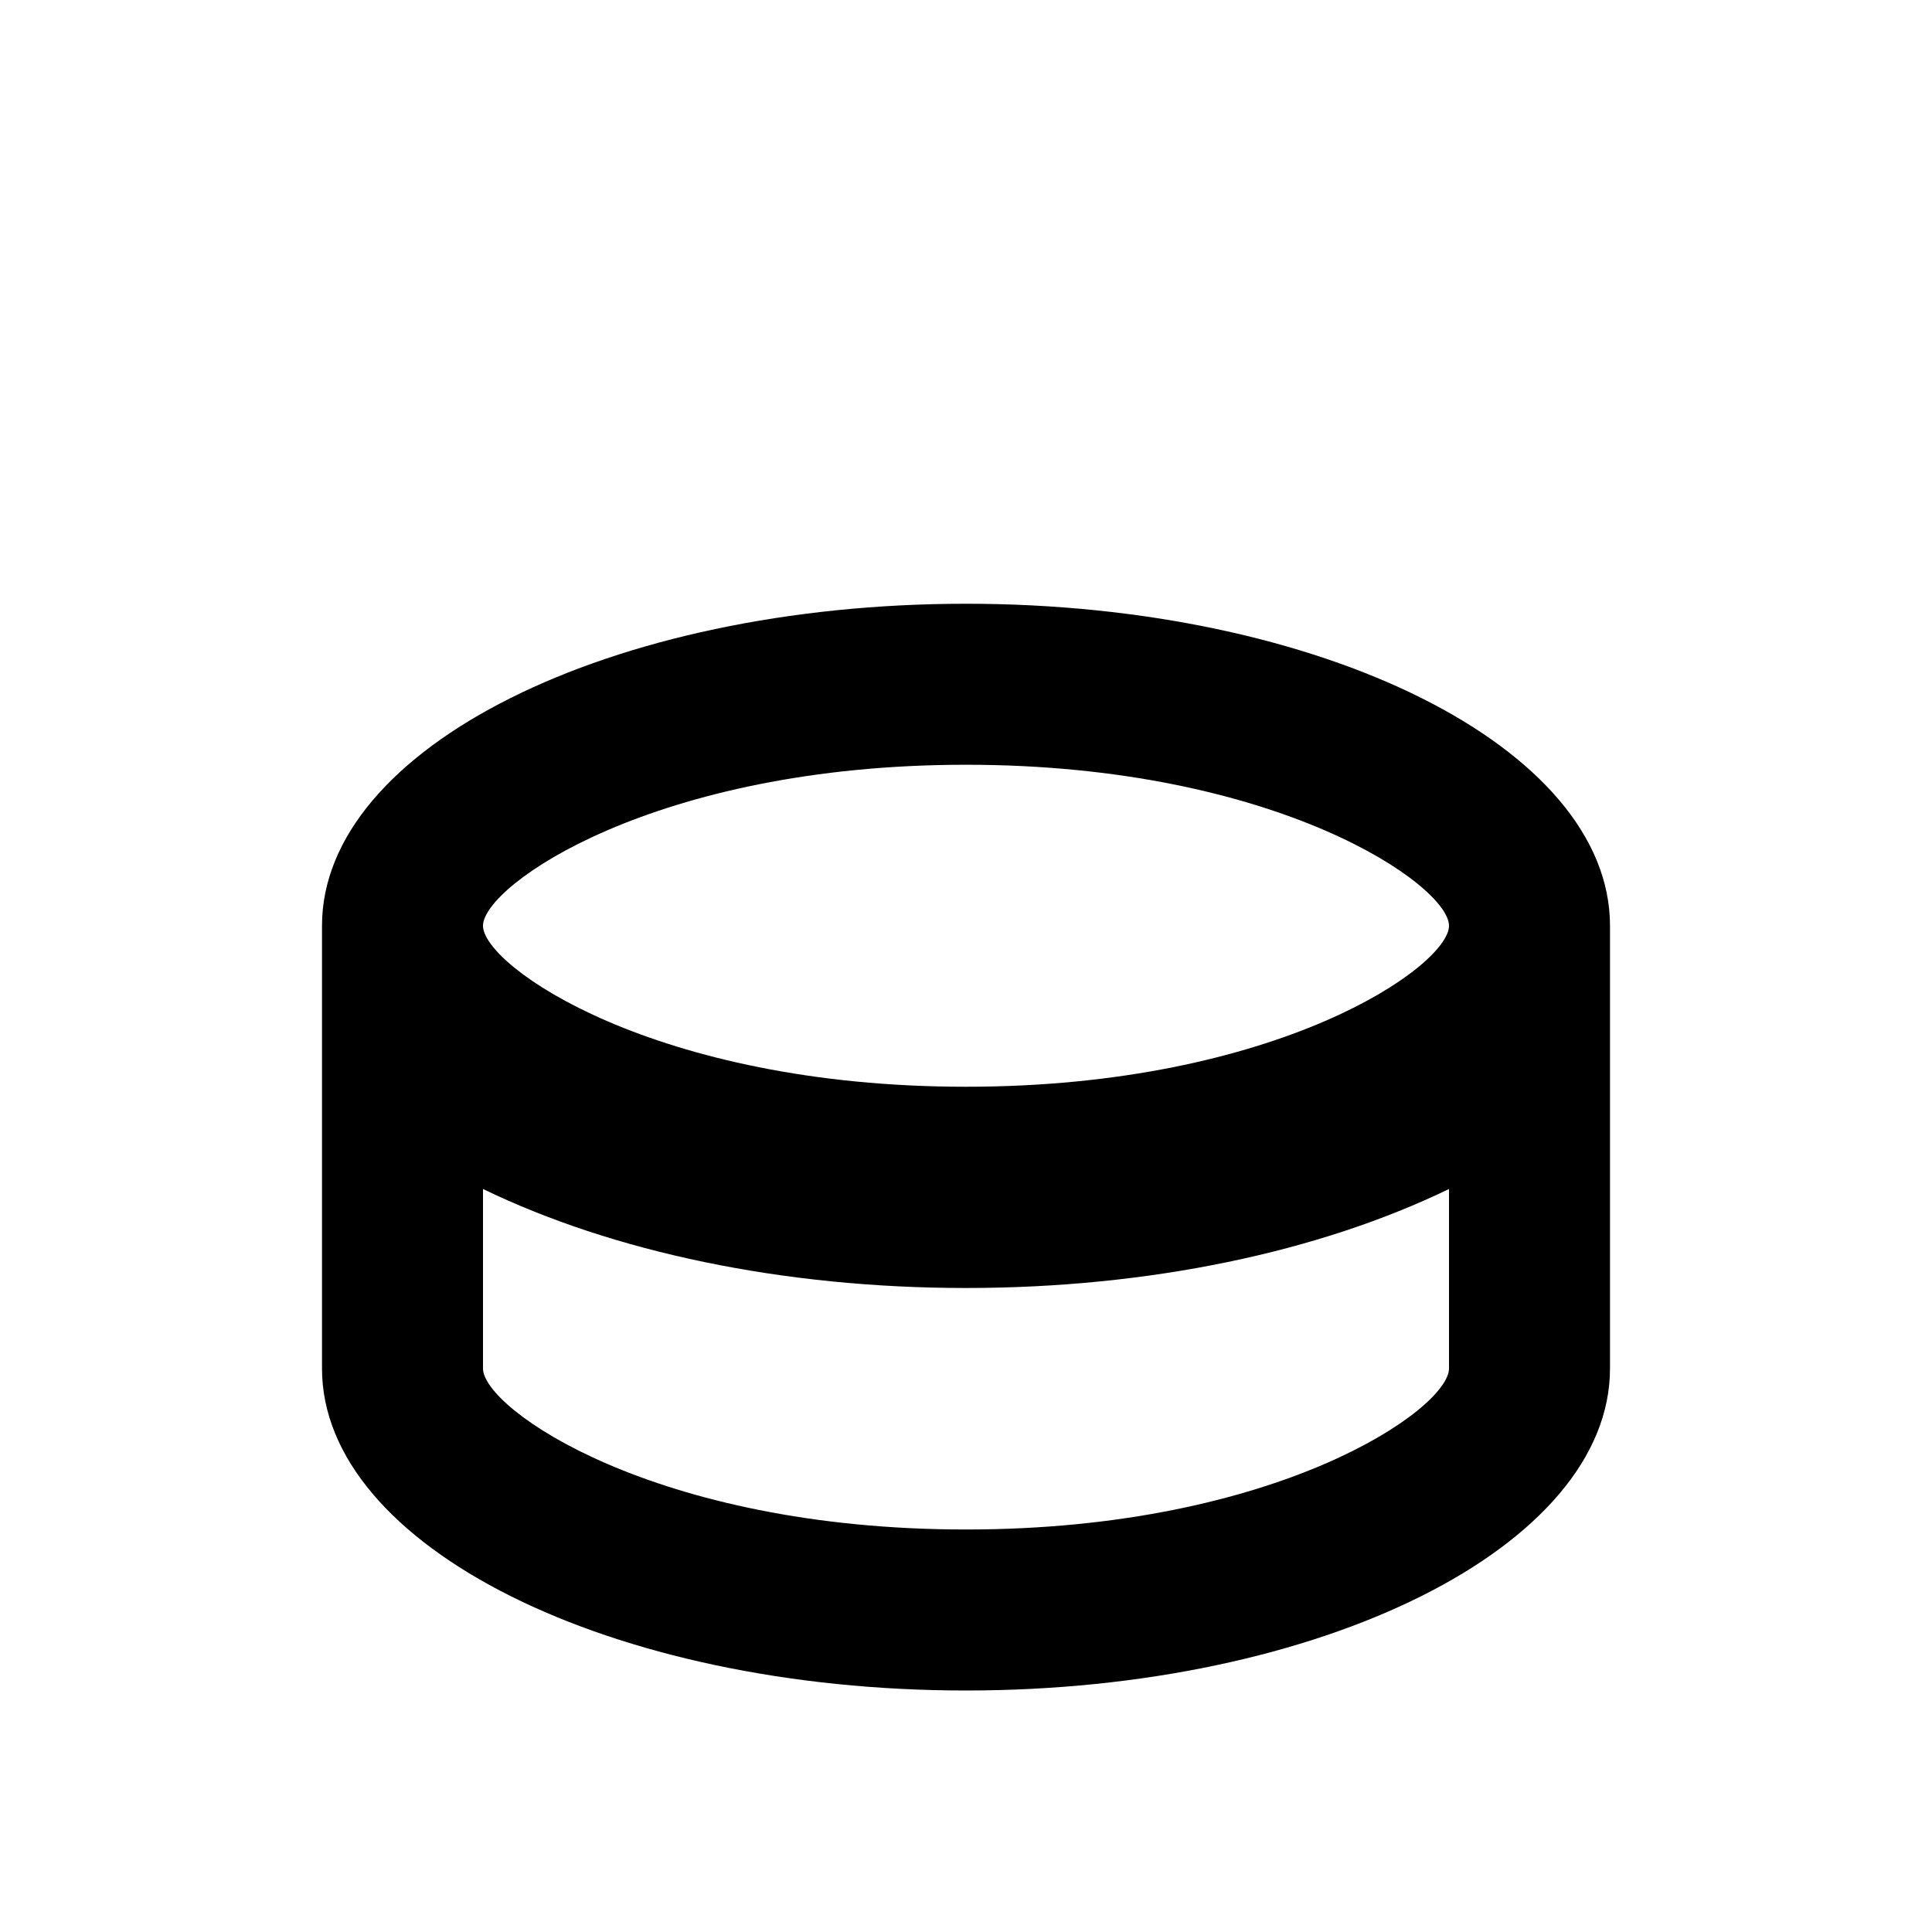 <svg xmlns="http://www.w3.org/2000/svg" viewBox="0 0 24 24">
  <path d="m 12,7.5 c -4.42,0 -8,1.79 -8,4 V 17 c 0,2.21 3.59,4 8,4 4.41,0 8,-1.79 8,-4 v -5.5 c 0,-2.21 -3.58,-4 -8,-4 m 6,9.5 c 0,0.5 -2.13,2 -6,2 -3.87,0 -6,-1.5 -6,-2 v -2.23 c 1.61,0.78 3.72,1.23 6,1.23 2.28,0 4.39,-0.45 6,-1.23 V 17 m -6,-3.5 c -3.87,0 -6,-1.5 -6,-2 0,-0.5 2.13,-2 6,-2 3.87,0 6,1.5 6,2 0,0.5 -2.13,2 -6,2 z"/>
</svg>
